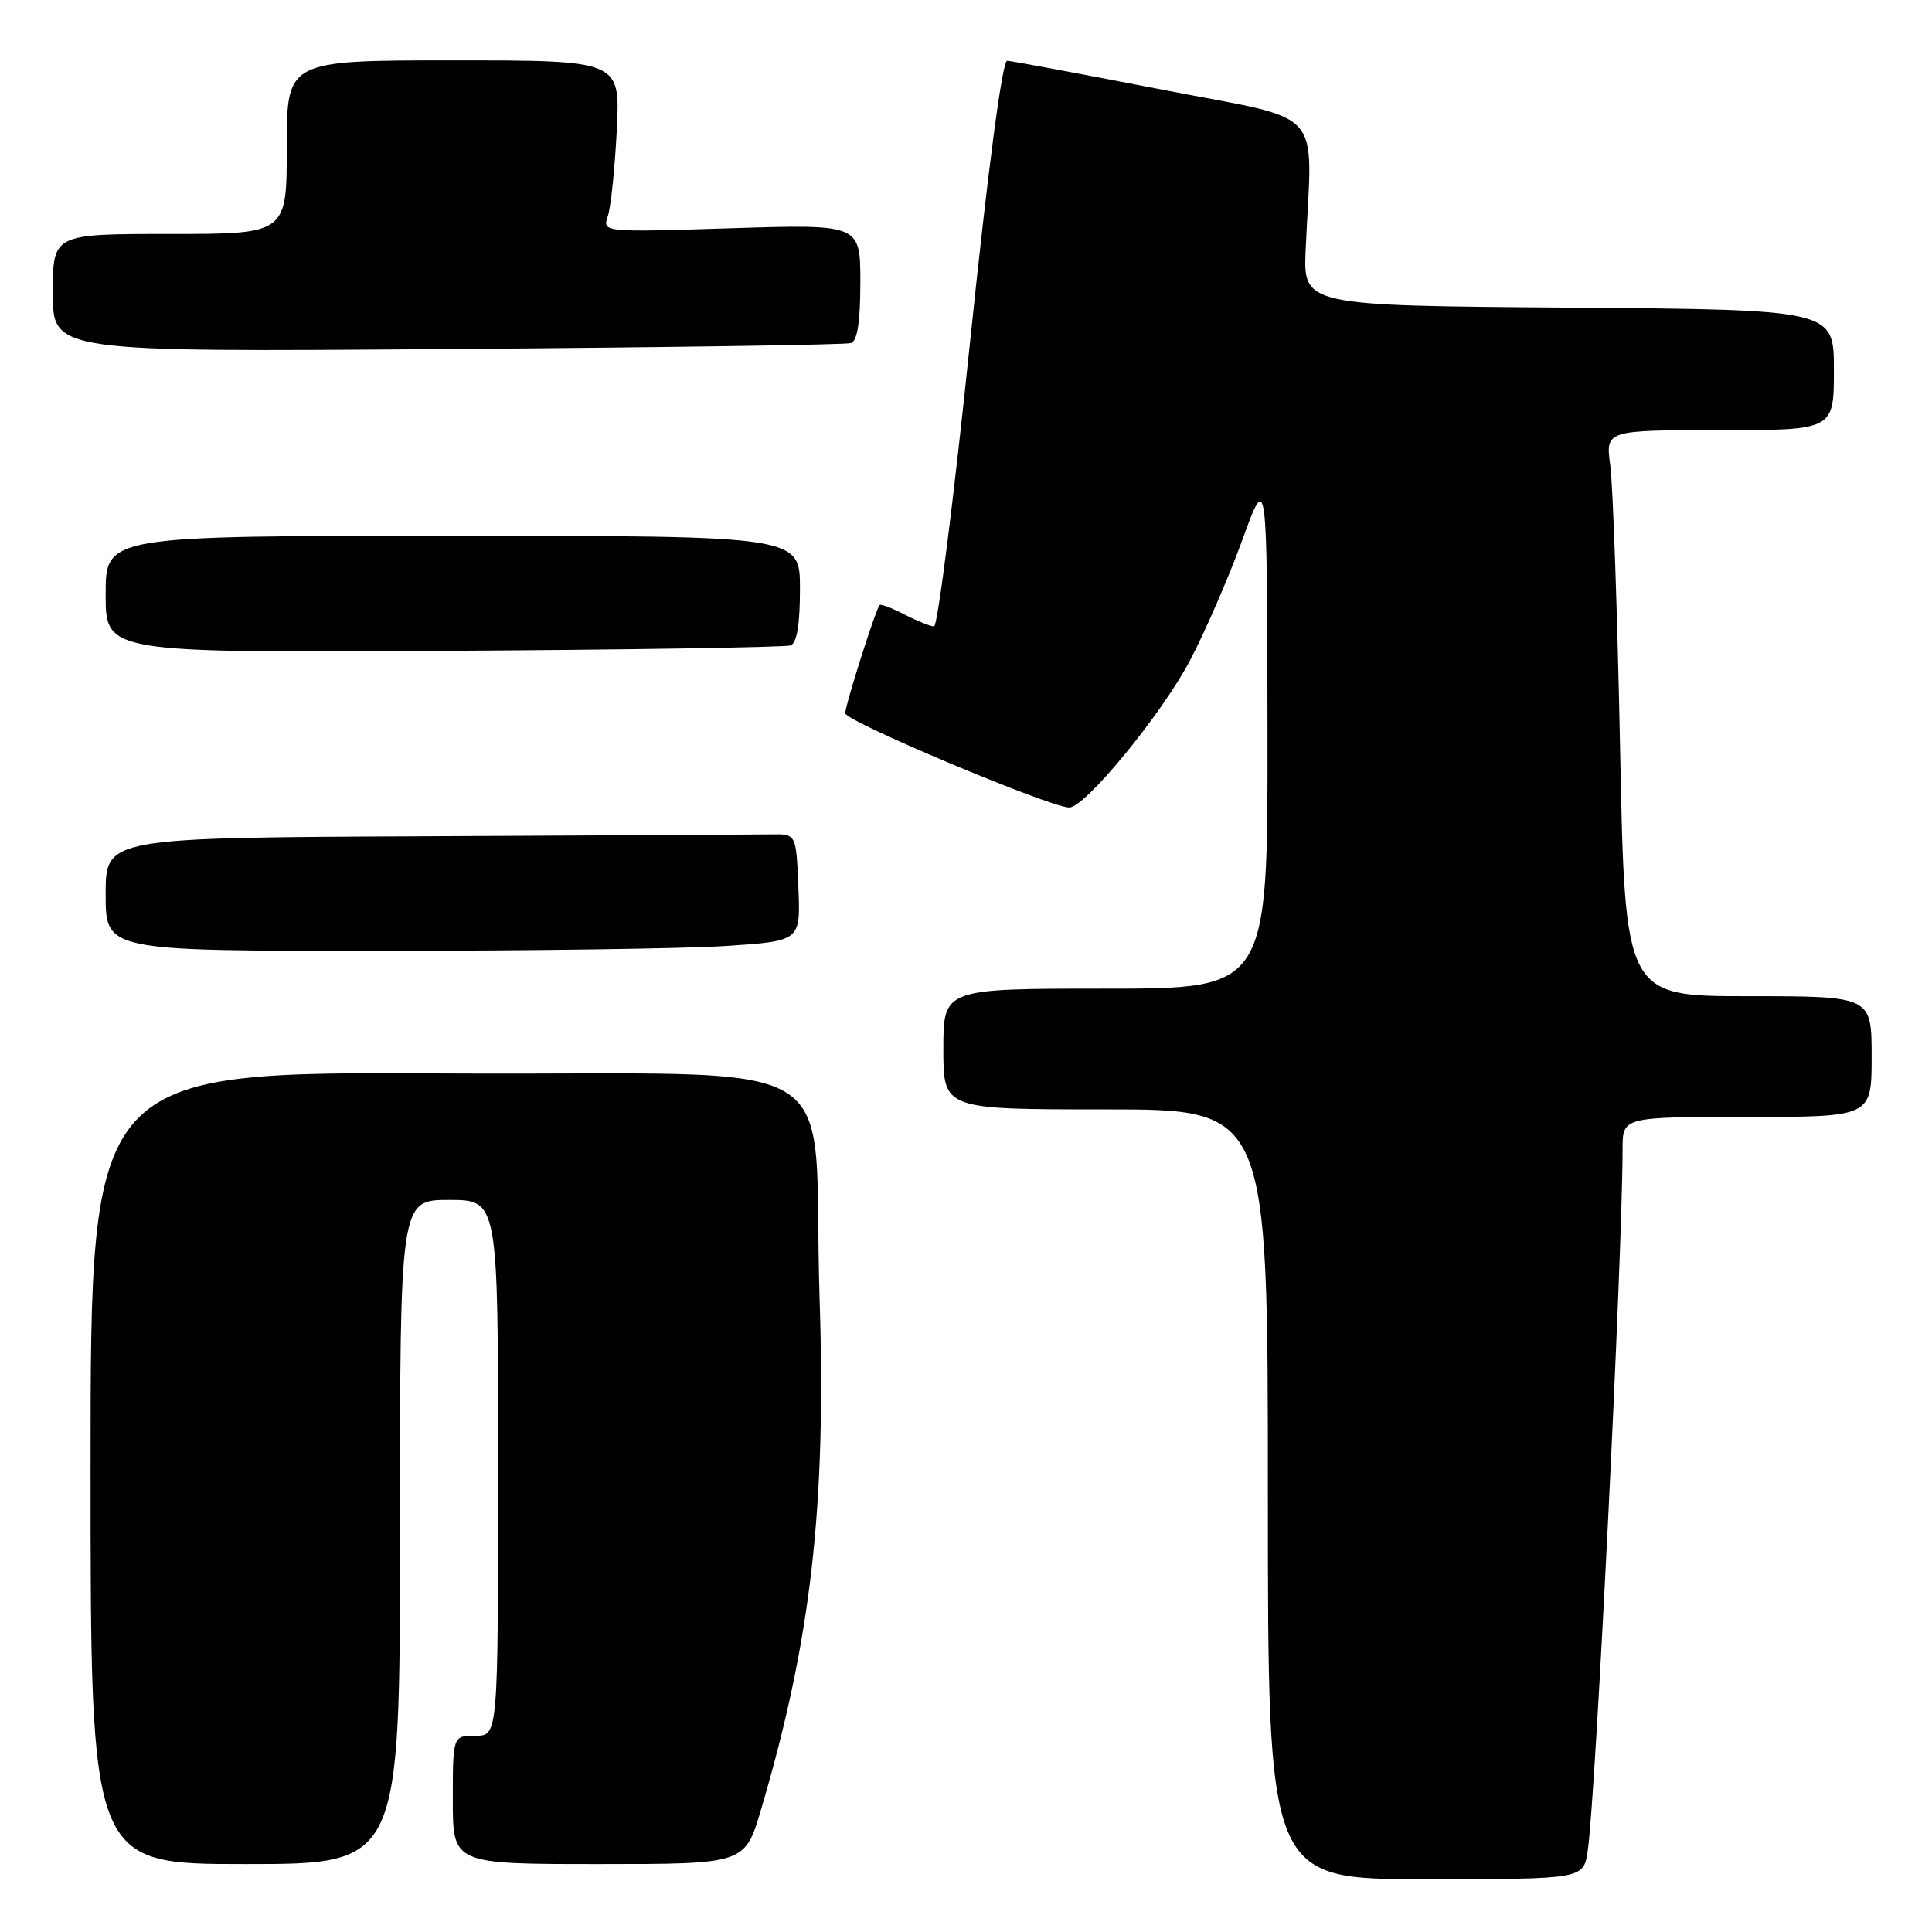 <?xml version="1.0" encoding="UTF-8" standalone="no"?>
<!DOCTYPE svg PUBLIC "-//W3C//DTD SVG 1.1//EN" "http://www.w3.org/Graphics/SVG/1.1/DTD/svg11.dtd" >
<svg xmlns="http://www.w3.org/2000/svg" xmlns:xlink="http://www.w3.org/1999/xlink" version="1.1" viewBox="0 0 256 256">
 <g >
 <path fill="currentColor"
d=" M 210.38 245.25 C 211.42 238.31 214.99 166.35 215.00 152.25 C 215.00 148.00 215.00 148.00 231.50 148.00 C 248.00 148.00 248.00 148.00 248.00 140.00 C 248.00 132.00 248.00 132.00 231.66 132.00 C 215.32 132.00 215.32 132.00 214.67 99.19 C 214.31 81.15 213.72 64.27 213.37 61.69 C 212.73 57.00 212.73 57.00 227.86 57.00 C 243.00 57.00 243.00 57.00 243.00 49.01 C 243.00 41.03 243.00 41.03 207.84 40.76 C 172.68 40.50 172.68 40.50 173.01 33.00 C 173.87 13.82 175.97 16.15 154.00 11.88 C 143.28 9.80 134.03 8.07 133.45 8.05 C 132.81 8.02 130.91 22.42 128.52 45.50 C 126.38 66.12 124.24 83.00 123.77 83.00 C 123.29 83.00 121.53 82.29 119.86 81.43 C 118.18 80.56 116.70 80.00 116.55 80.18 C 115.99 80.86 112.00 93.44 112.00 94.51 C 112.00 95.57 139.17 107.00 141.68 107.00 C 143.78 107.00 153.93 94.64 157.67 87.53 C 159.69 83.70 162.81 76.50 164.62 71.53 C 167.90 62.50 167.90 62.50 167.95 96.75 C 168.00 131.00 168.00 131.00 146.50 131.00 C 125.00 131.00 125.00 131.00 125.00 139.00 C 125.00 147.00 125.00 147.00 146.50 147.00 C 168.00 147.00 168.00 147.00 168.00 198.00 C 168.00 249.00 168.00 249.00 188.91 249.00 C 209.82 249.00 209.82 249.00 210.38 245.25 Z  M 53.00 203.00 C 53.00 159.00 53.00 159.00 59.50 159.00 C 66.00 159.00 66.00 159.00 66.00 194.50 C 66.00 230.00 66.00 230.00 63.00 230.00 C 60.00 230.00 60.00 230.00 60.00 238.50 C 60.00 247.00 60.00 247.00 79.35 247.00 C 98.71 247.00 98.71 247.00 100.85 239.75 C 107.47 217.35 109.49 199.70 108.60 172.00 C 107.52 138.59 114.07 142.54 59.25 142.24 C 12.00 141.98 12.00 141.98 12.00 194.49 C 12.00 247.00 12.00 247.00 32.50 247.00 C 53.00 247.00 53.00 247.00 53.00 203.00 Z  M 96.29 125.34 C 106.08 124.69 106.08 124.69 105.79 117.60 C 105.50 110.50 105.50 110.50 102.25 110.56 C 100.46 110.59 79.88 110.70 56.50 110.81 C 14.00 111.00 14.00 111.00 14.00 118.50 C 14.00 126.00 14.00 126.00 50.25 125.99 C 70.19 125.99 90.91 125.70 96.29 125.34 Z  M 104.75 85.52 C 105.59 85.21 106.00 82.75 106.00 78.03 C 106.00 71.00 106.00 71.00 60.00 71.00 C 14.00 71.00 14.00 71.00 14.00 78.75 C 14.00 86.50 14.00 86.50 58.75 86.24 C 83.36 86.10 104.06 85.77 104.75 85.52 Z  M 112.75 45.46 C 113.61 45.19 114.00 42.65 114.00 37.38 C 114.00 29.71 114.00 29.71 96.91 30.24 C 79.82 30.78 79.82 30.78 80.54 28.64 C 80.94 27.46 81.47 22.34 81.73 17.25 C 82.19 8.00 82.19 8.00 60.10 8.00 C 38.00 8.00 38.00 8.00 38.00 19.50 C 38.00 31.00 38.00 31.00 22.50 31.00 C 7.00 31.00 7.00 31.00 7.00 38.82 C 7.00 46.64 7.00 46.64 59.25 46.25 C 87.99 46.04 112.06 45.69 112.75 45.46 Z "/>
</g>
</svg>